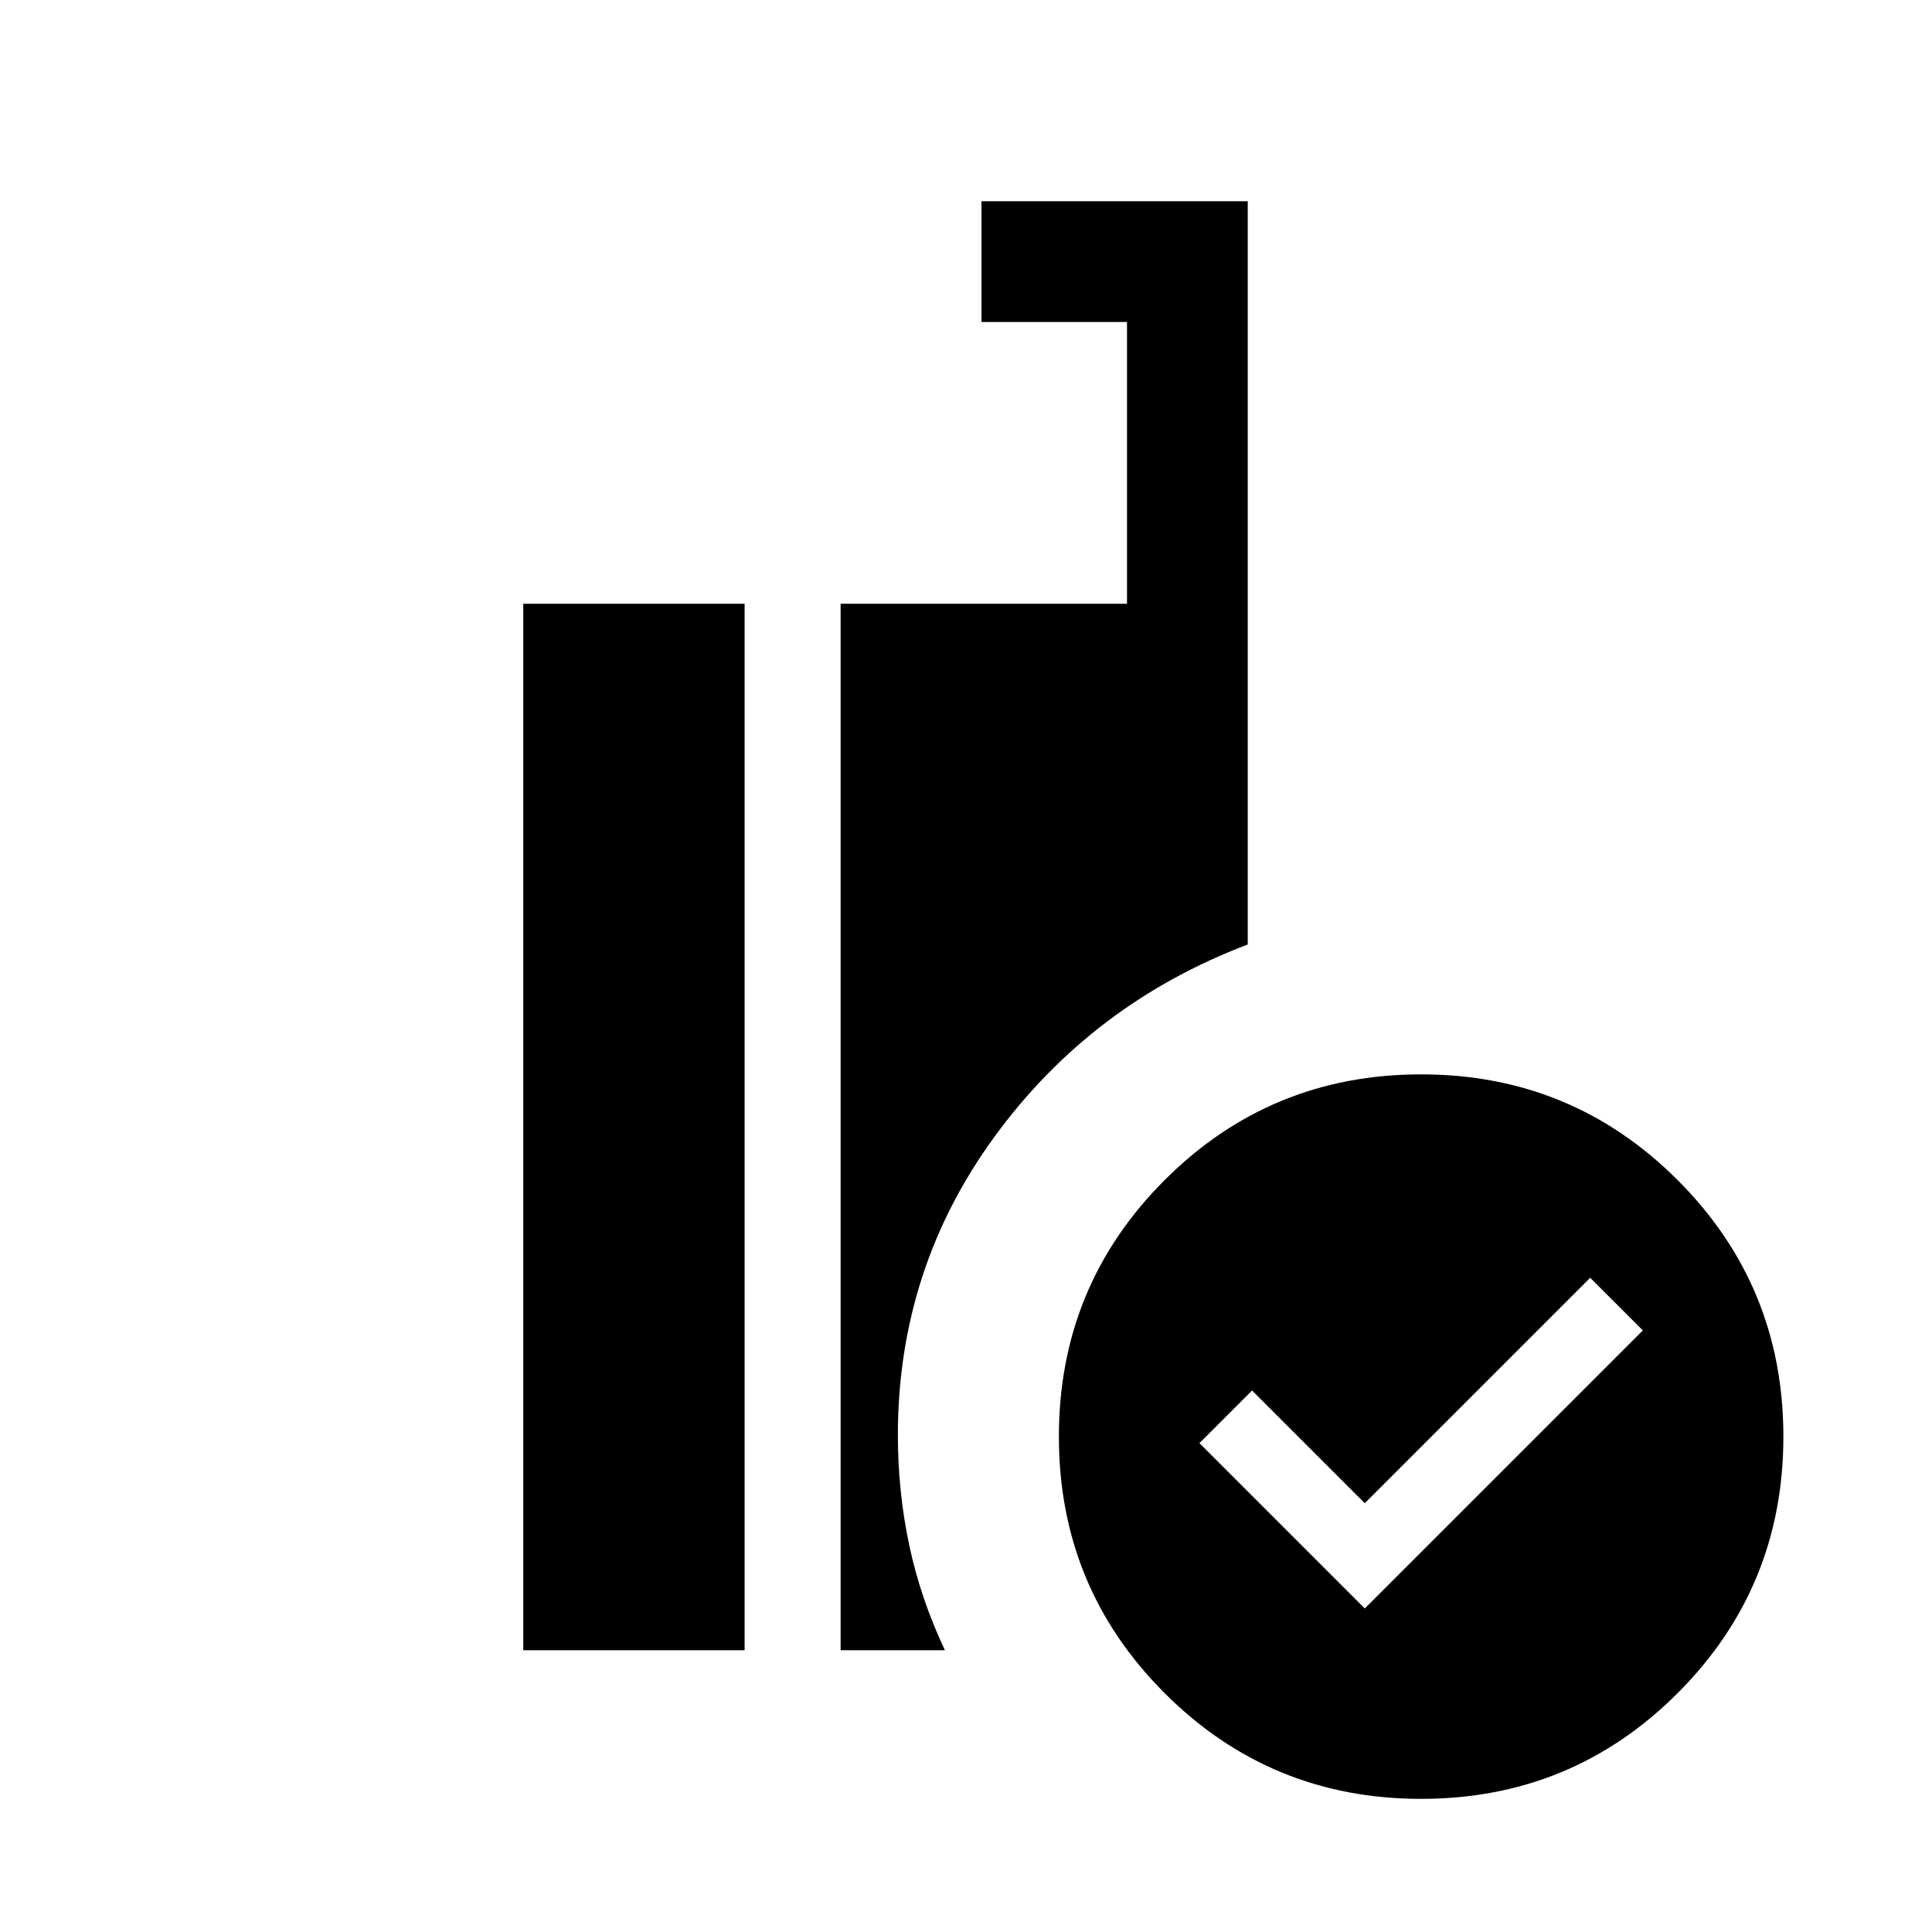 <svg xmlns="http://www.w3.org/2000/svg" height="24" viewBox="0 -960 960 960" width="24"><path d="m678.153-160.77 138.153-138.154-26.153-26.153-112 112-56-56-26.154 26.153 82.154 82.154Zm28 94.614q-74.923 0-127.461-52.538t-52.538-127.46q0-74.923 52.538-127.461t127.461-52.538q74.922 0 127.46 52.538t52.538 127.461q0 74.922-52.538 127.46t-127.46 52.538ZM417.692-140v-519.998H560V-800h-72.307v-59.999h132.306v369.308q-77.461 29.385-125.653 95.269-48.192 65.884-48.192 148.498 0 28.154 5.654 54.769t17.731 52.154h-51.847Zm-157.691 0v-519.998h110v519.998h-110Z"/></svg>